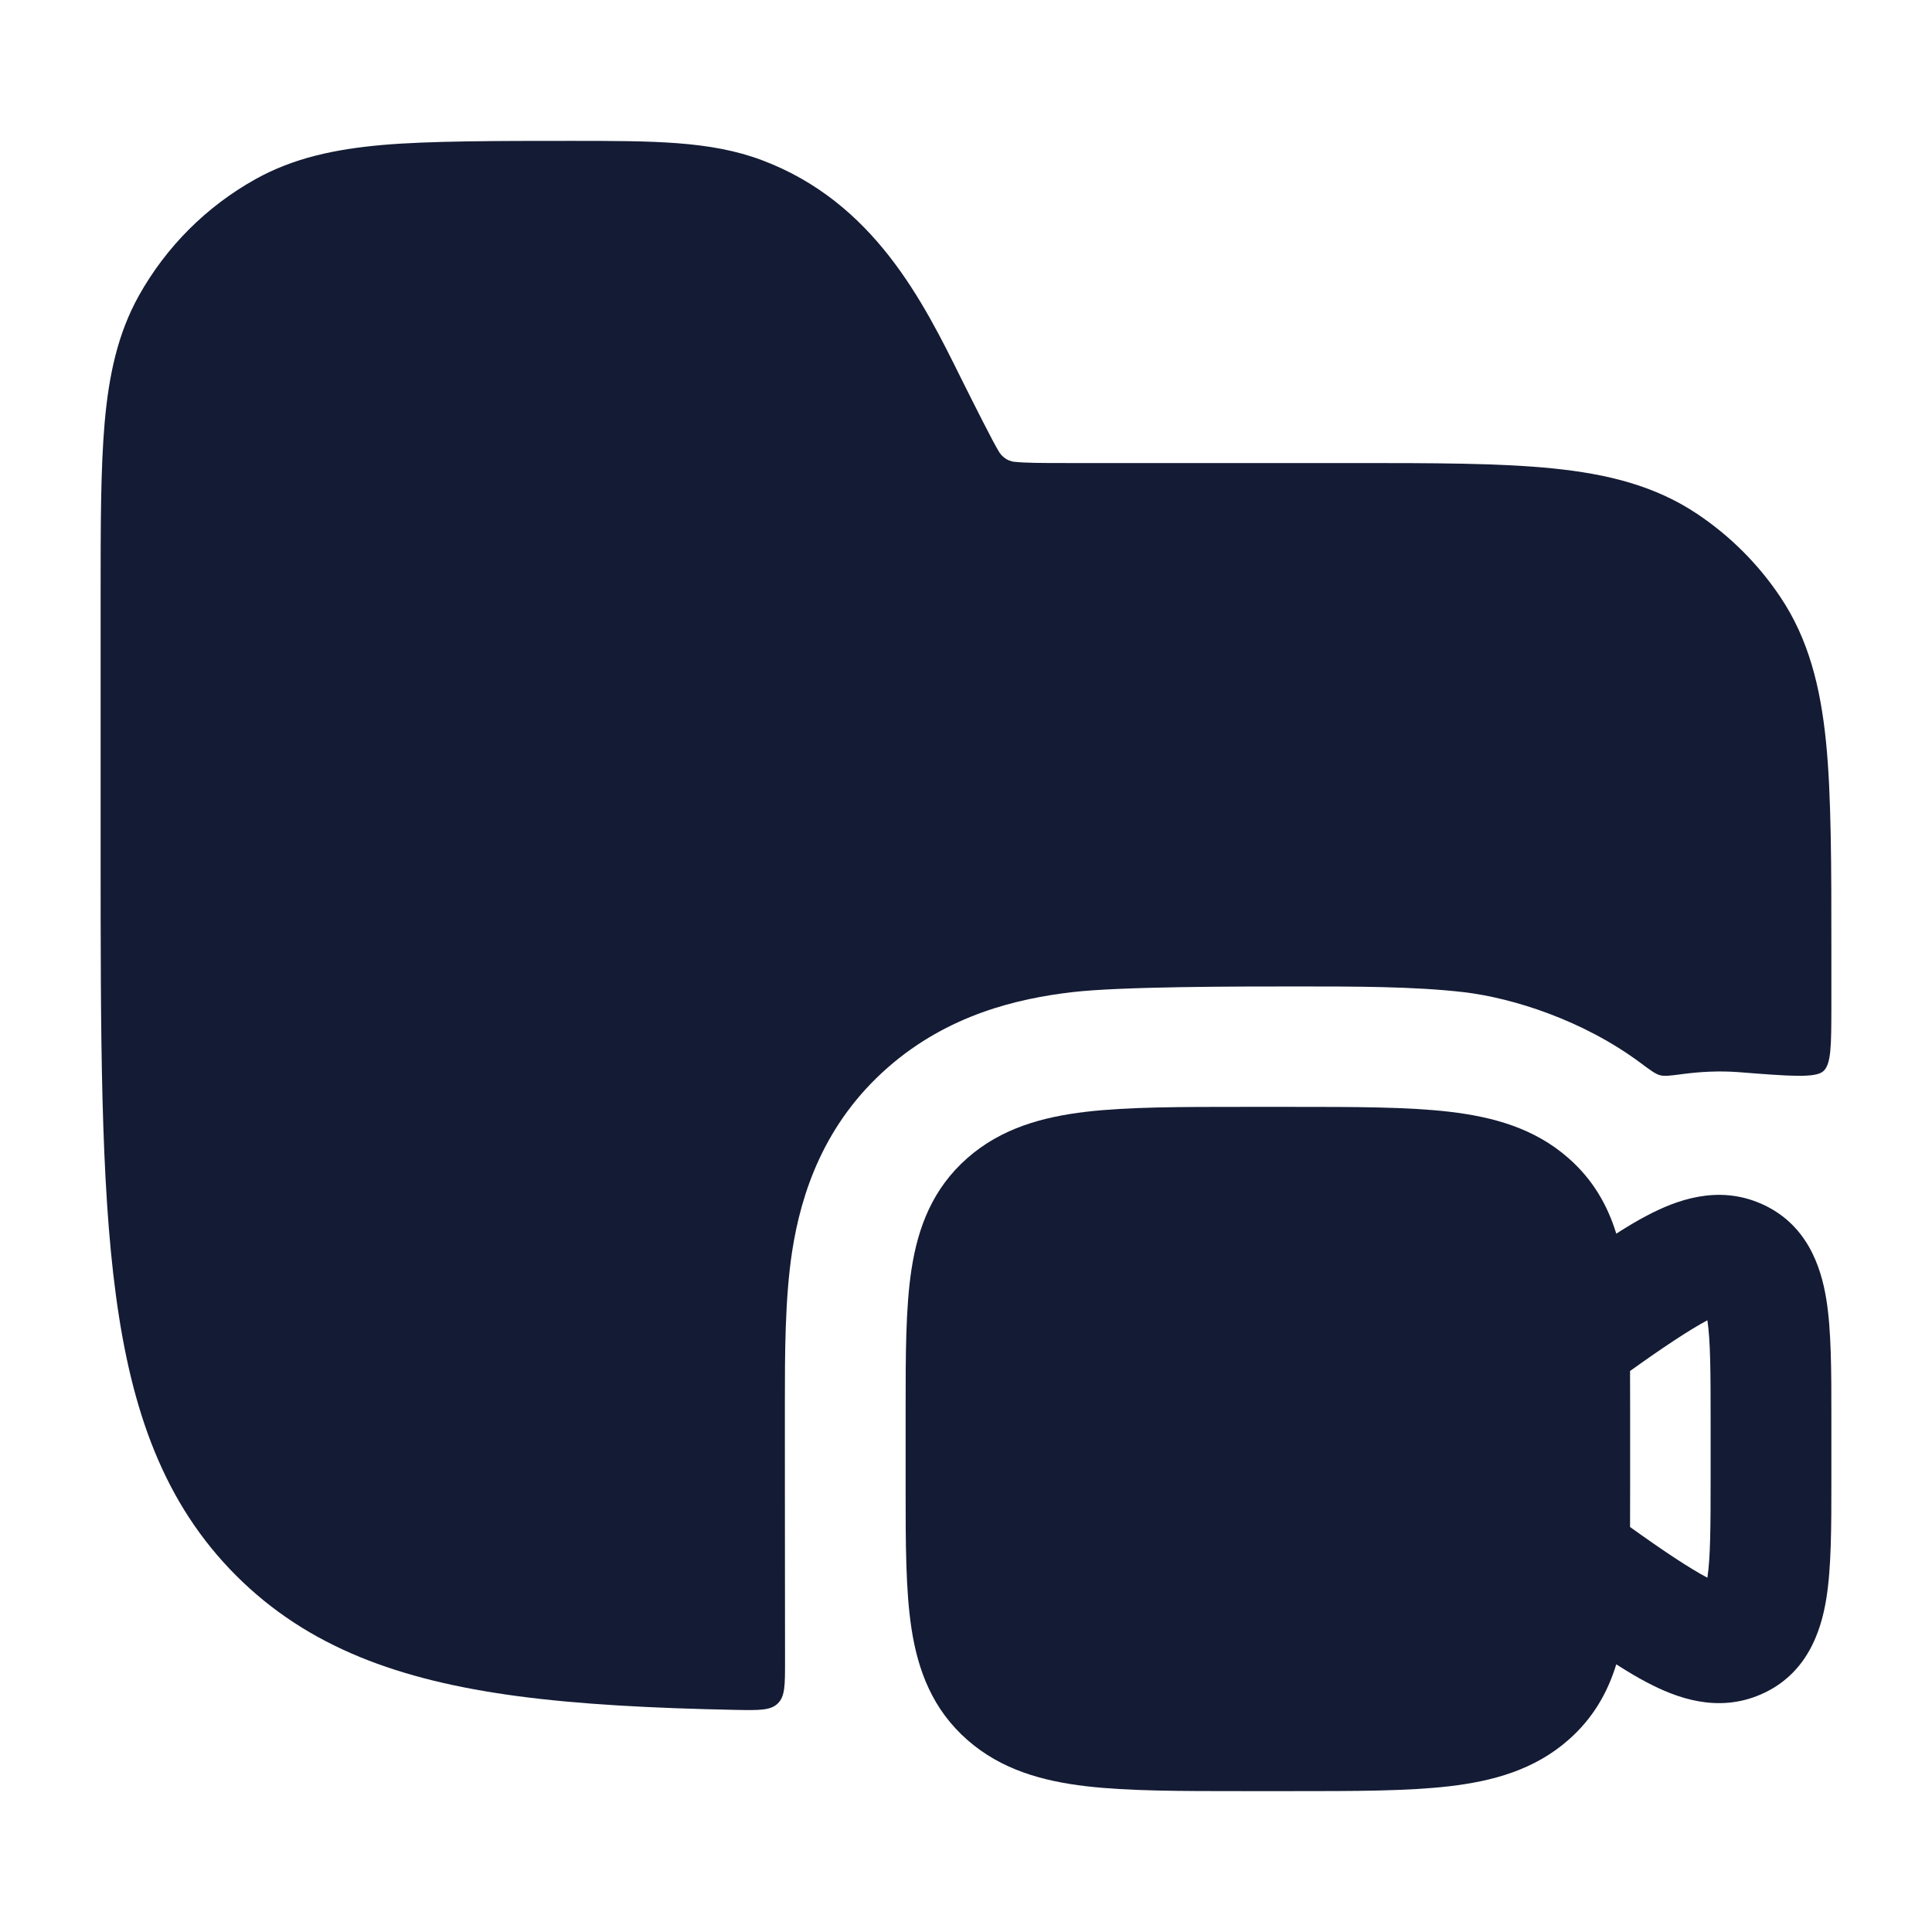 <svg width="24" height="24" viewBox="0 0 24 24" fill="none" xmlns="http://www.w3.org/2000/svg">
<path fill-rule="evenodd" clip-rule="evenodd" d="M18.008 13.811C17.487 13.75 16.832 13.75 16.046 13.75H15.454C14.668 13.75 14.013 13.75 13.492 13.811C12.949 13.875 12.439 14.016 12.019 14.384C11.584 14.765 11.403 15.248 11.323 15.768C11.25 16.243 11.25 16.833 11.25 17.508V18.492C11.25 19.167 11.25 19.757 11.323 20.232C11.403 20.752 11.584 21.235 12.019 21.616C12.439 21.984 12.949 22.125 13.492 22.189C14.013 22.25 14.668 22.25 15.454 22.25H16.046C16.832 22.25 17.487 22.25 18.008 22.189C18.551 22.125 19.061 21.984 19.481 21.616C19.79 21.346 19.971 21.024 20.078 20.675C20.211 20.76 20.337 20.836 20.456 20.898C20.827 21.094 21.336 21.282 21.873 21.049C22.442 20.802 22.62 20.275 22.687 19.86C22.75 19.471 22.75 18.962 22.75 18.402V17.598C22.75 17.038 22.75 16.529 22.687 16.14C22.62 15.725 22.442 15.198 21.873 14.951C21.336 14.718 20.827 14.906 20.456 15.102C20.337 15.164 20.211 15.24 20.078 15.325C19.971 14.976 19.79 14.654 19.481 14.384C19.061 14.016 18.551 13.875 18.008 13.811ZM21.21 19.599C20.991 19.484 20.659 19.263 20.249 18.969C20.25 18.816 20.25 18.657 20.25 18.492V17.508C20.25 17.344 20.25 17.185 20.249 17.031C20.659 16.737 20.991 16.517 21.21 16.401C21.248 16.655 21.25 17.036 21.25 17.658V18.342C21.25 18.964 21.248 19.345 21.21 19.599Z" fill="#141B34"/>
<path d="M9.463 1.989C8.824 1.749 8.112 1.75 7.083 1.75C6.204 1.75 5.322 1.75 4.75 1.801C4.16 1.853 3.644 1.963 3.173 2.226C2.565 2.565 2.064 3.066 1.725 3.673C1.462 4.145 1.352 4.661 1.3 5.251C1.25 5.824 1.25 6.533 1.25 7.412V10.561C1.25 12.87 1.25 14.68 1.44 16.092C1.634 17.537 2.039 18.678 2.934 19.573C3.829 20.468 4.969 20.873 6.414 21.068C7.196 21.173 8.101 21.22 9.145 21.241C9.43 21.246 9.572 21.249 9.662 21.161C9.753 21.073 9.752 20.929 9.752 20.642C9.75 19.198 9.75 17.643 9.75 17.442C9.75 16.825 9.75 16.136 9.84 15.546C9.952 14.821 10.237 13.954 11.031 13.259C11.781 12.603 12.641 12.405 13.317 12.325C13.927 12.254 15.368 12.254 16.113 12.254C16.843 12.254 17.574 12.254 18.183 12.325C18.792 12.397 19.665 12.672 20.381 13.205C20.504 13.297 20.565 13.342 20.622 13.357C20.679 13.372 20.754 13.362 20.904 13.342C21.124 13.313 21.362 13.3 21.603 13.319C22.238 13.369 22.556 13.394 22.652 13.305C22.749 13.216 22.749 12.98 22.75 12.509C22.75 12.278 22.75 12.041 22.75 11.796C22.75 10.777 22.75 9.872 22.683 9.212C22.614 8.532 22.467 7.941 22.118 7.419C21.844 7.009 21.493 6.658 21.083 6.384C20.561 6.035 19.971 5.888 19.291 5.819C18.631 5.752 17.809 5.752 16.791 5.752L13.236 5.752C12.92 5.752 12.74 5.751 12.606 5.737C12.504 5.73 12.435 5.654 12.413 5.617C12.341 5.504 12.084 4.99 11.943 4.708C11.47 3.752 10.858 2.512 9.463 1.989Z" fill="#141B34"/>
</svg>
